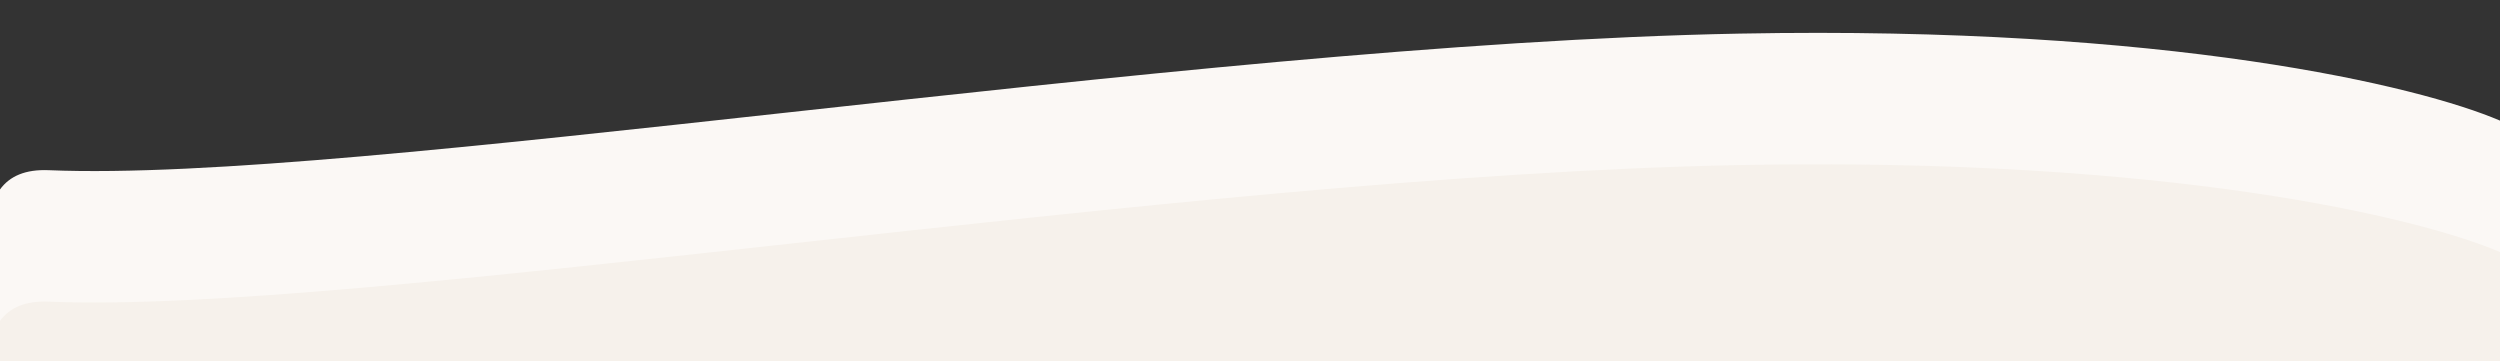 <svg width="989" height="143" viewBox="0 0 989 143" fill="none" xmlns="http://www.w3.org/2000/svg">
<rect x="0" y="0" width="989" height="143" fill="#333333" stroke="none"/>
<path d="M0 130.069C0.974 134.227 2.07 138.543 3.271 143H989V47.718C957.136 34.056 858.052 10.082 688.291 13.293C576.702 15.403 437.87 30.637 312.03 44.446C190.004 57.837 80.196 69.887 19.292 67.329C10.075 66.942 3.843 69.652 0 74.951V130.069Z" fill="#FBF8F5"/>
<path d="M0 143H989V99.718C957.136 86.056 858.052 62.082 688.291 65.293C576.702 67.403 437.87 82.638 312.03 96.446C190.004 109.837 80.196 121.887 19.292 119.329C10.075 118.942 3.843 121.652 0 126.951V143Z" fill="#F6F1EB"/>
</svg>
